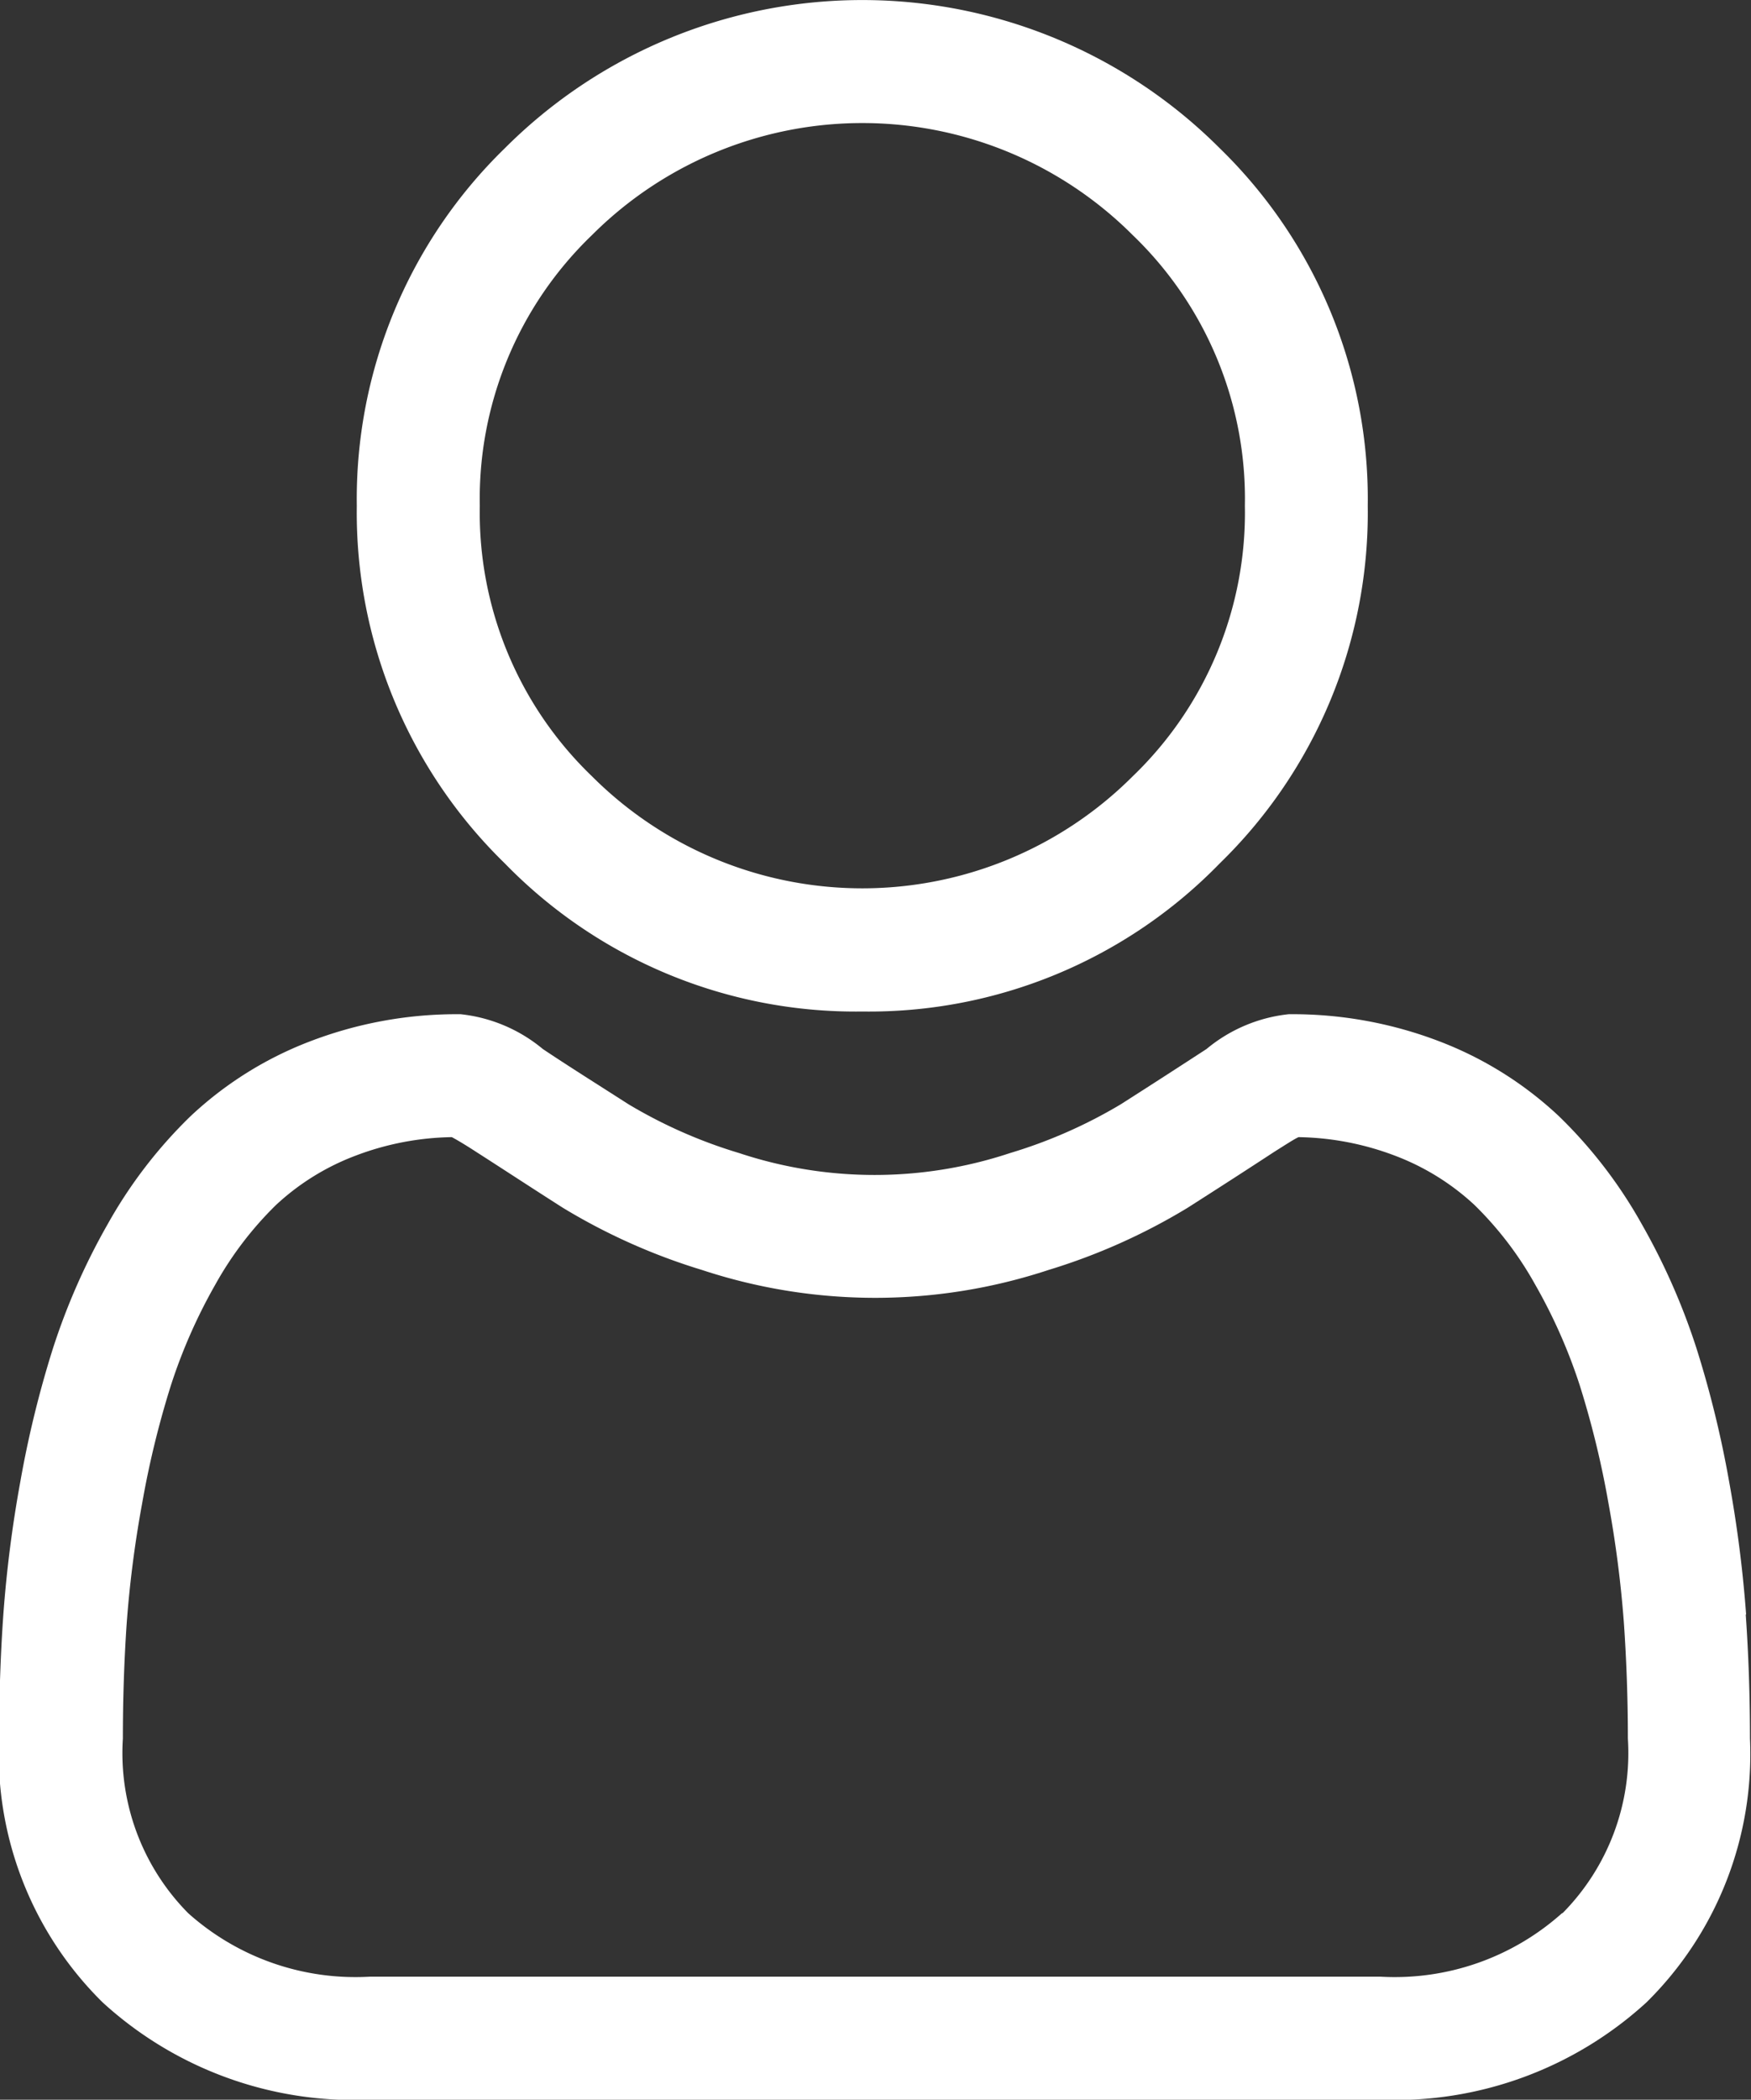 <svg id="user" xmlns="http://www.w3.org/2000/svg" width="13.638" height="16.347" viewBox="0 0 13.638 16.347">
  <rect x="0" y="0" width="13.638" height="16.347" fill="#333333" stroke="none"/>
  <path id="Path_321" data-name="Path 321" d="M90.969,7.875a3.81,3.81,0,0,0,2.784-1.153,3.81,3.81,0,0,0,1.153-2.784,3.81,3.81,0,0,0-1.153-2.784,3.936,3.936,0,0,0-5.568,0,3.81,3.81,0,0,0-1.153,2.784,3.81,3.81,0,0,0,1.153,2.784A3.811,3.811,0,0,0,90.969,7.875ZM88.863,1.831a2.978,2.978,0,0,1,4.213,0,2.846,2.846,0,0,1,.873,2.106,2.846,2.846,0,0,1-.873,2.106,2.978,2.978,0,0,1-4.213,0,2.846,2.846,0,0,1-.873-2.106,2.846,2.846,0,0,1,.873-2.106Zm0,0" transform="translate(-84.253 0)" fill="#fff"/>
  <path id="Path_322" data-name="Path 322" d="M13.6,251.99a9.726,9.726,0,0,0-.132-1.033,8.137,8.137,0,0,0-.254-1.038,5.131,5.131,0,0,0-.427-.969,3.65,3.65,0,0,0-.644-.839,2.839,2.839,0,0,0-.925-.581,3.2,3.2,0,0,0-1.181-.214,1.2,1.2,0,0,0-.64.271c-.192.125-.416.27-.667.43a3.822,3.822,0,0,1-.863.38,3.349,3.349,0,0,1-2.11,0,3.81,3.81,0,0,1-.862-.38c-.248-.159-.473-.3-.667-.43a1.2,1.2,0,0,0-.64-.271,3.192,3.192,0,0,0-1.18.214,2.836,2.836,0,0,0-.925.581,3.652,3.652,0,0,0-.644.839,5.139,5.139,0,0,0-.427.969,8.157,8.157,0,0,0-.254,1.038,9.659,9.659,0,0,0-.132,1.033c-.022.312-.033.637-.033.965a2.714,2.714,0,0,0,.806,2.054,2.9,2.9,0,0,0,2.077.758h7.871a2.9,2.9,0,0,0,2.077-.758,2.713,2.713,0,0,0,.806-2.054c0-.329-.011-.654-.033-.966Zm-1.434,2.325a1.954,1.954,0,0,1-1.417.494H2.883a1.954,1.954,0,0,1-1.417-.494,1.772,1.772,0,0,1-.509-1.36c0-.306.01-.609.03-.9a8.712,8.712,0,0,1,.12-.93,7.2,7.2,0,0,1,.223-.916,4.184,4.184,0,0,1,.347-.788,2.707,2.707,0,0,1,.473-.62,1.884,1.884,0,0,1,.615-.382,2.2,2.2,0,0,1,.754-.146c.034.018.093.052.19.115.2.128.424.275.675.435a4.748,4.748,0,0,0,1.083.484,4.307,4.307,0,0,0,2.7,0,4.752,4.752,0,0,0,1.083-.484c.257-.164.477-.306.674-.435.1-.063.157-.1.19-.115a2.206,2.206,0,0,1,.755.146,1.887,1.887,0,0,1,.615.382,2.7,2.7,0,0,1,.473.62,4.17,4.17,0,0,1,.348.787,7.179,7.179,0,0,1,.223.916,8.785,8.785,0,0,1,.12.931h0c.02.289.031.592.031.9a1.772,1.772,0,0,1-.509,1.36Zm0,0" transform="translate(0 -239.42)" fill="#fff"/>
</svg>
